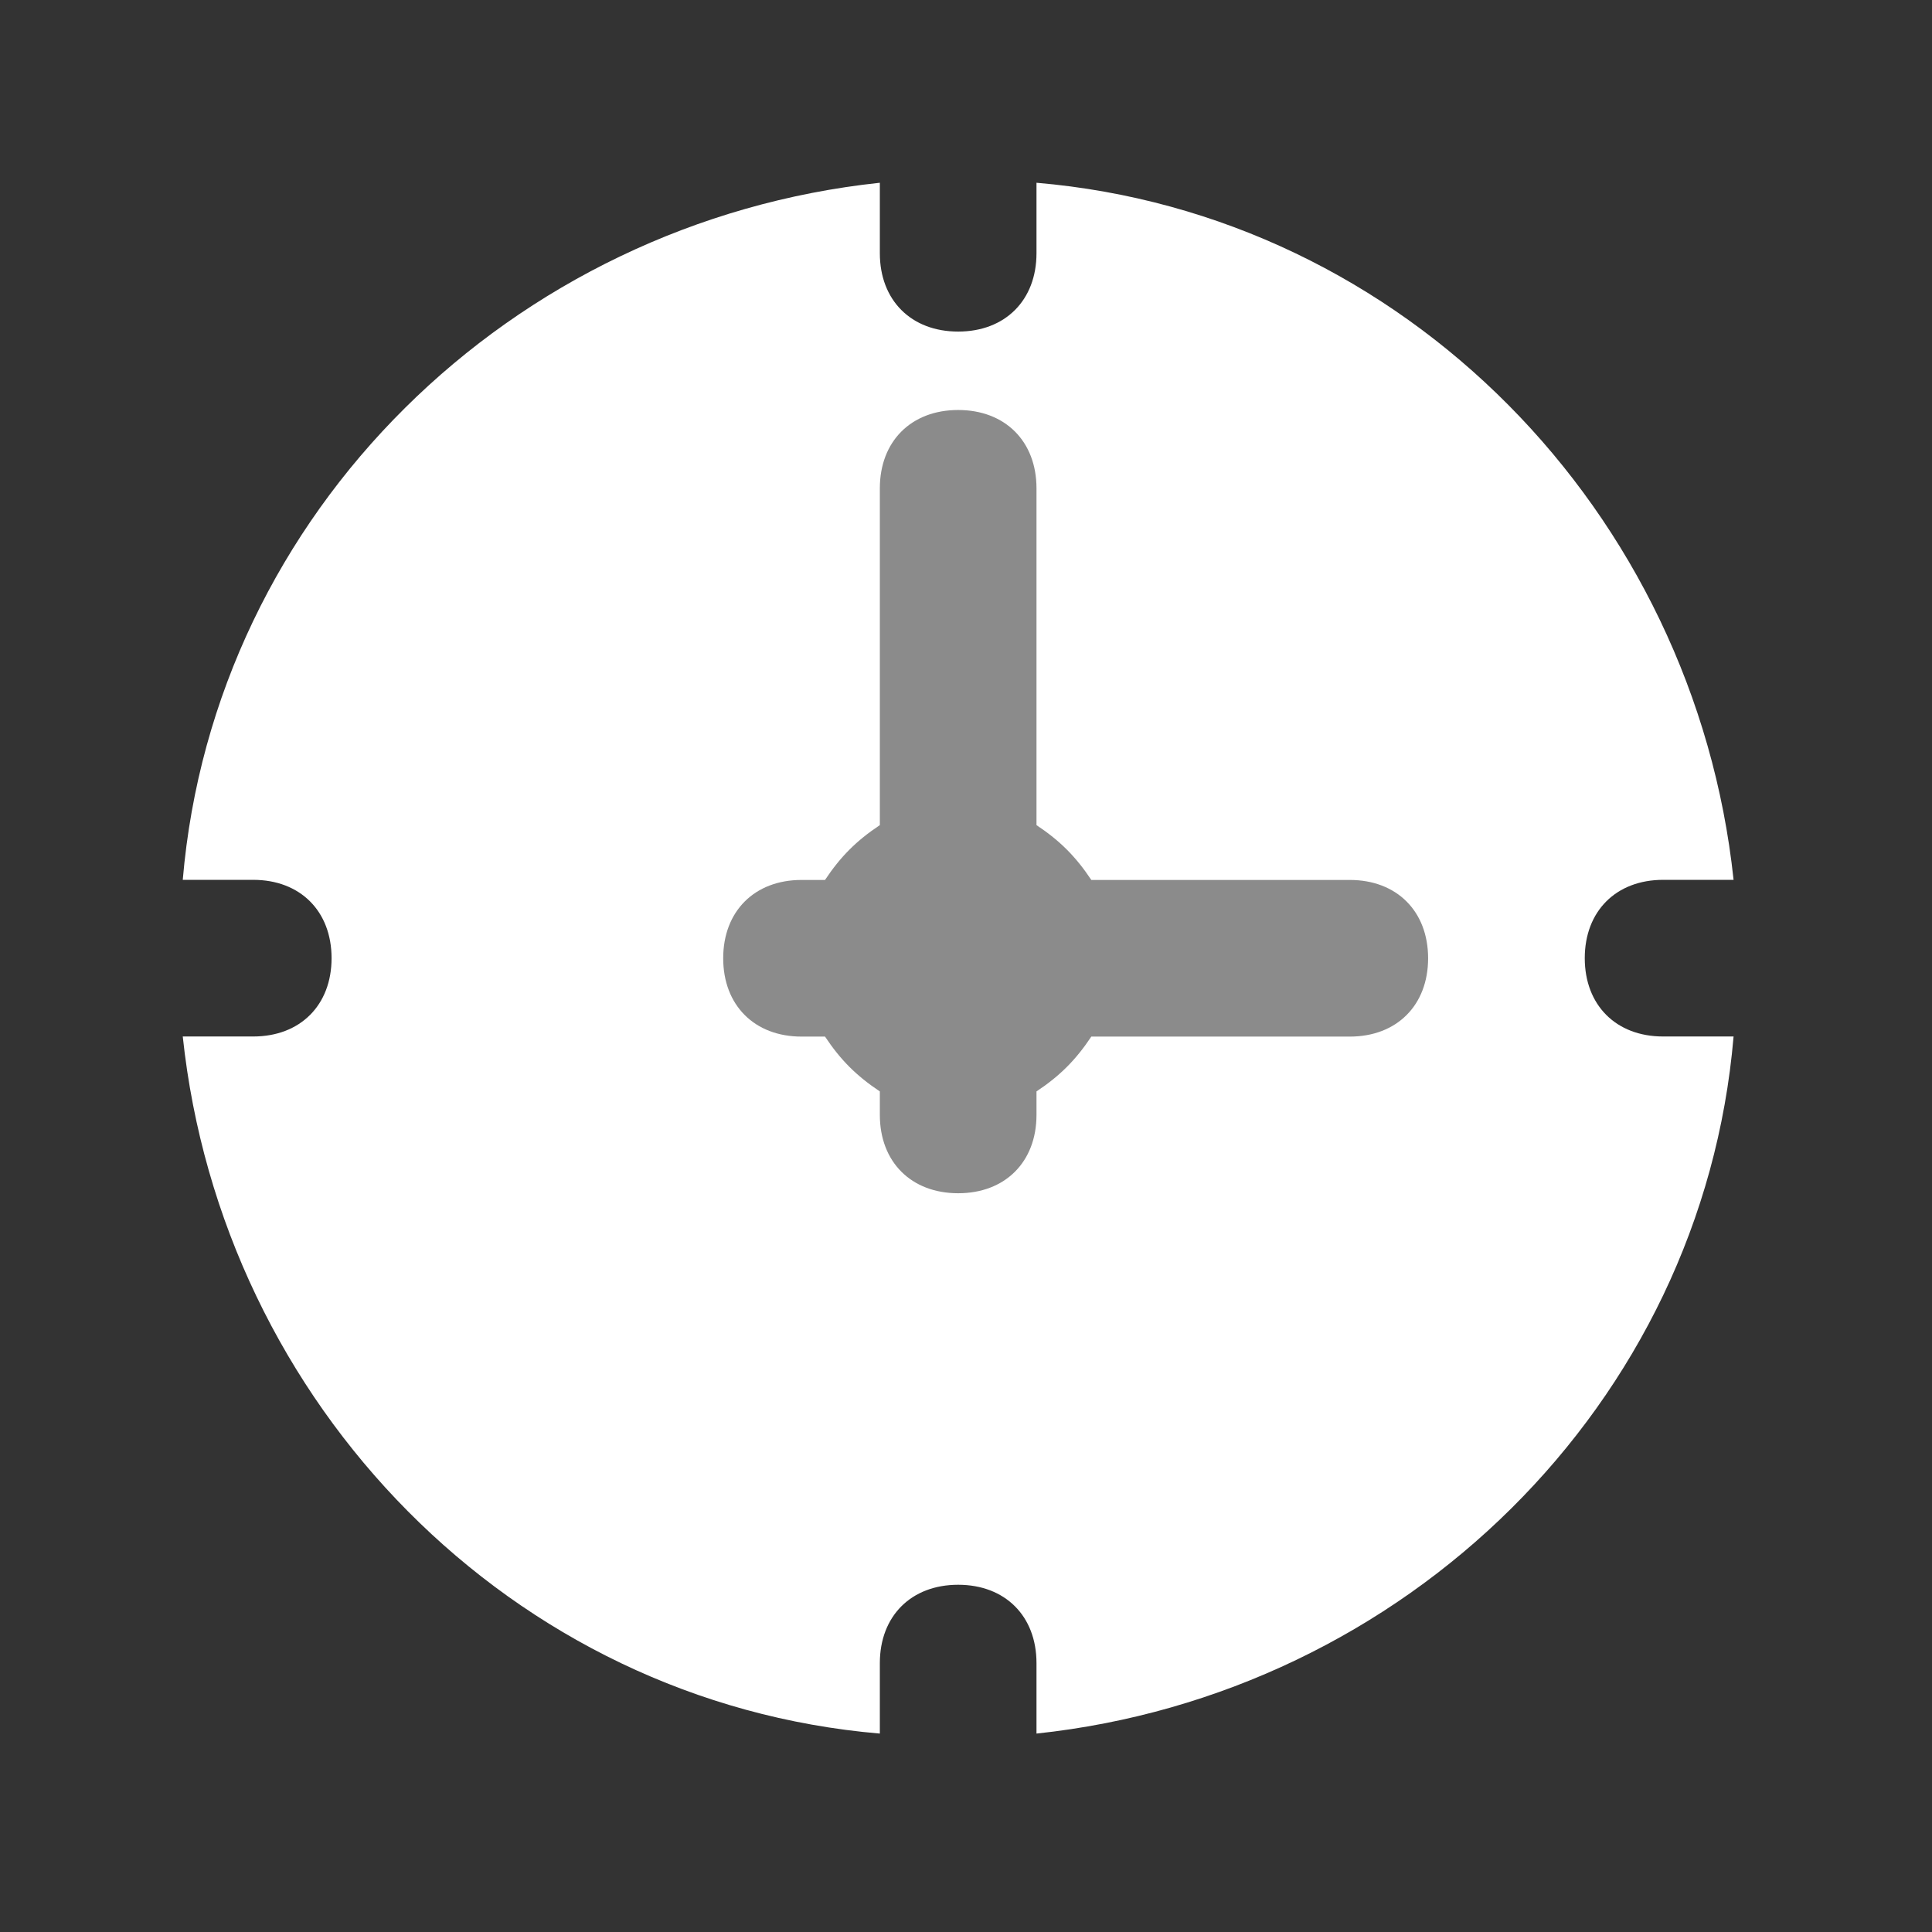 <svg width="37" height="37" viewBox="0 0 37 37" fill="none" xmlns="http://www.w3.org/2000/svg">
<rect x="0" y="0" width="37" height="37" fill="#333333" stroke="none"/>
<path d="M31.85 19.85C30.95 19.85 30.35 19.25 30.35 18.35C30.35 17.45 30.95 16.85 31.85 16.85H33.2C32.45 9.8 26.9 4.1 19.85 3.5V4.85C19.85 5.75 19.25 6.35 18.35 6.35C17.45 6.35 16.85 5.75 16.85 4.85V3.5C9.8 4.25 4.1 9.8 3.5 16.85H4.85C5.75 16.85 6.35 17.45 6.35 18.35C6.35 19.25 5.75 19.85 4.85 19.85H3.5C4.25 26.9 9.8 32.6 16.85 33.2V31.85C16.85 30.95 17.45 30.35 18.35 30.35C19.25 30.35 19.85 30.95 19.85 31.85V33.2C26.9 32.45 32.6 26.9 33.2 19.85H31.85Z" fill="white"/>
<path d="M25.85 16.852H20.9C20.6 16.402 20.3 16.102 19.85 15.802V9.352C19.85 8.452 19.25 7.852 18.35 7.852C17.45 7.852 16.85 8.452 16.85 9.352V15.802C16.4 16.102 16.1 16.402 15.8 16.852H15.35C14.45 16.852 13.85 17.452 13.85 18.352C13.85 19.252 14.45 19.852 15.35 19.852H15.8C16.1 20.302 16.4 20.602 16.85 20.902V21.352C16.85 22.252 17.45 22.852 18.35 22.852C19.25 22.852 19.85 22.252 19.85 21.352V20.902C20.3 20.602 20.6 20.302 20.9 19.852H25.85C26.75 19.852 27.35 19.252 27.35 18.352C27.35 17.452 26.75 16.852 25.85 16.852Z" fill="#8B8B8B"/>
</svg>
